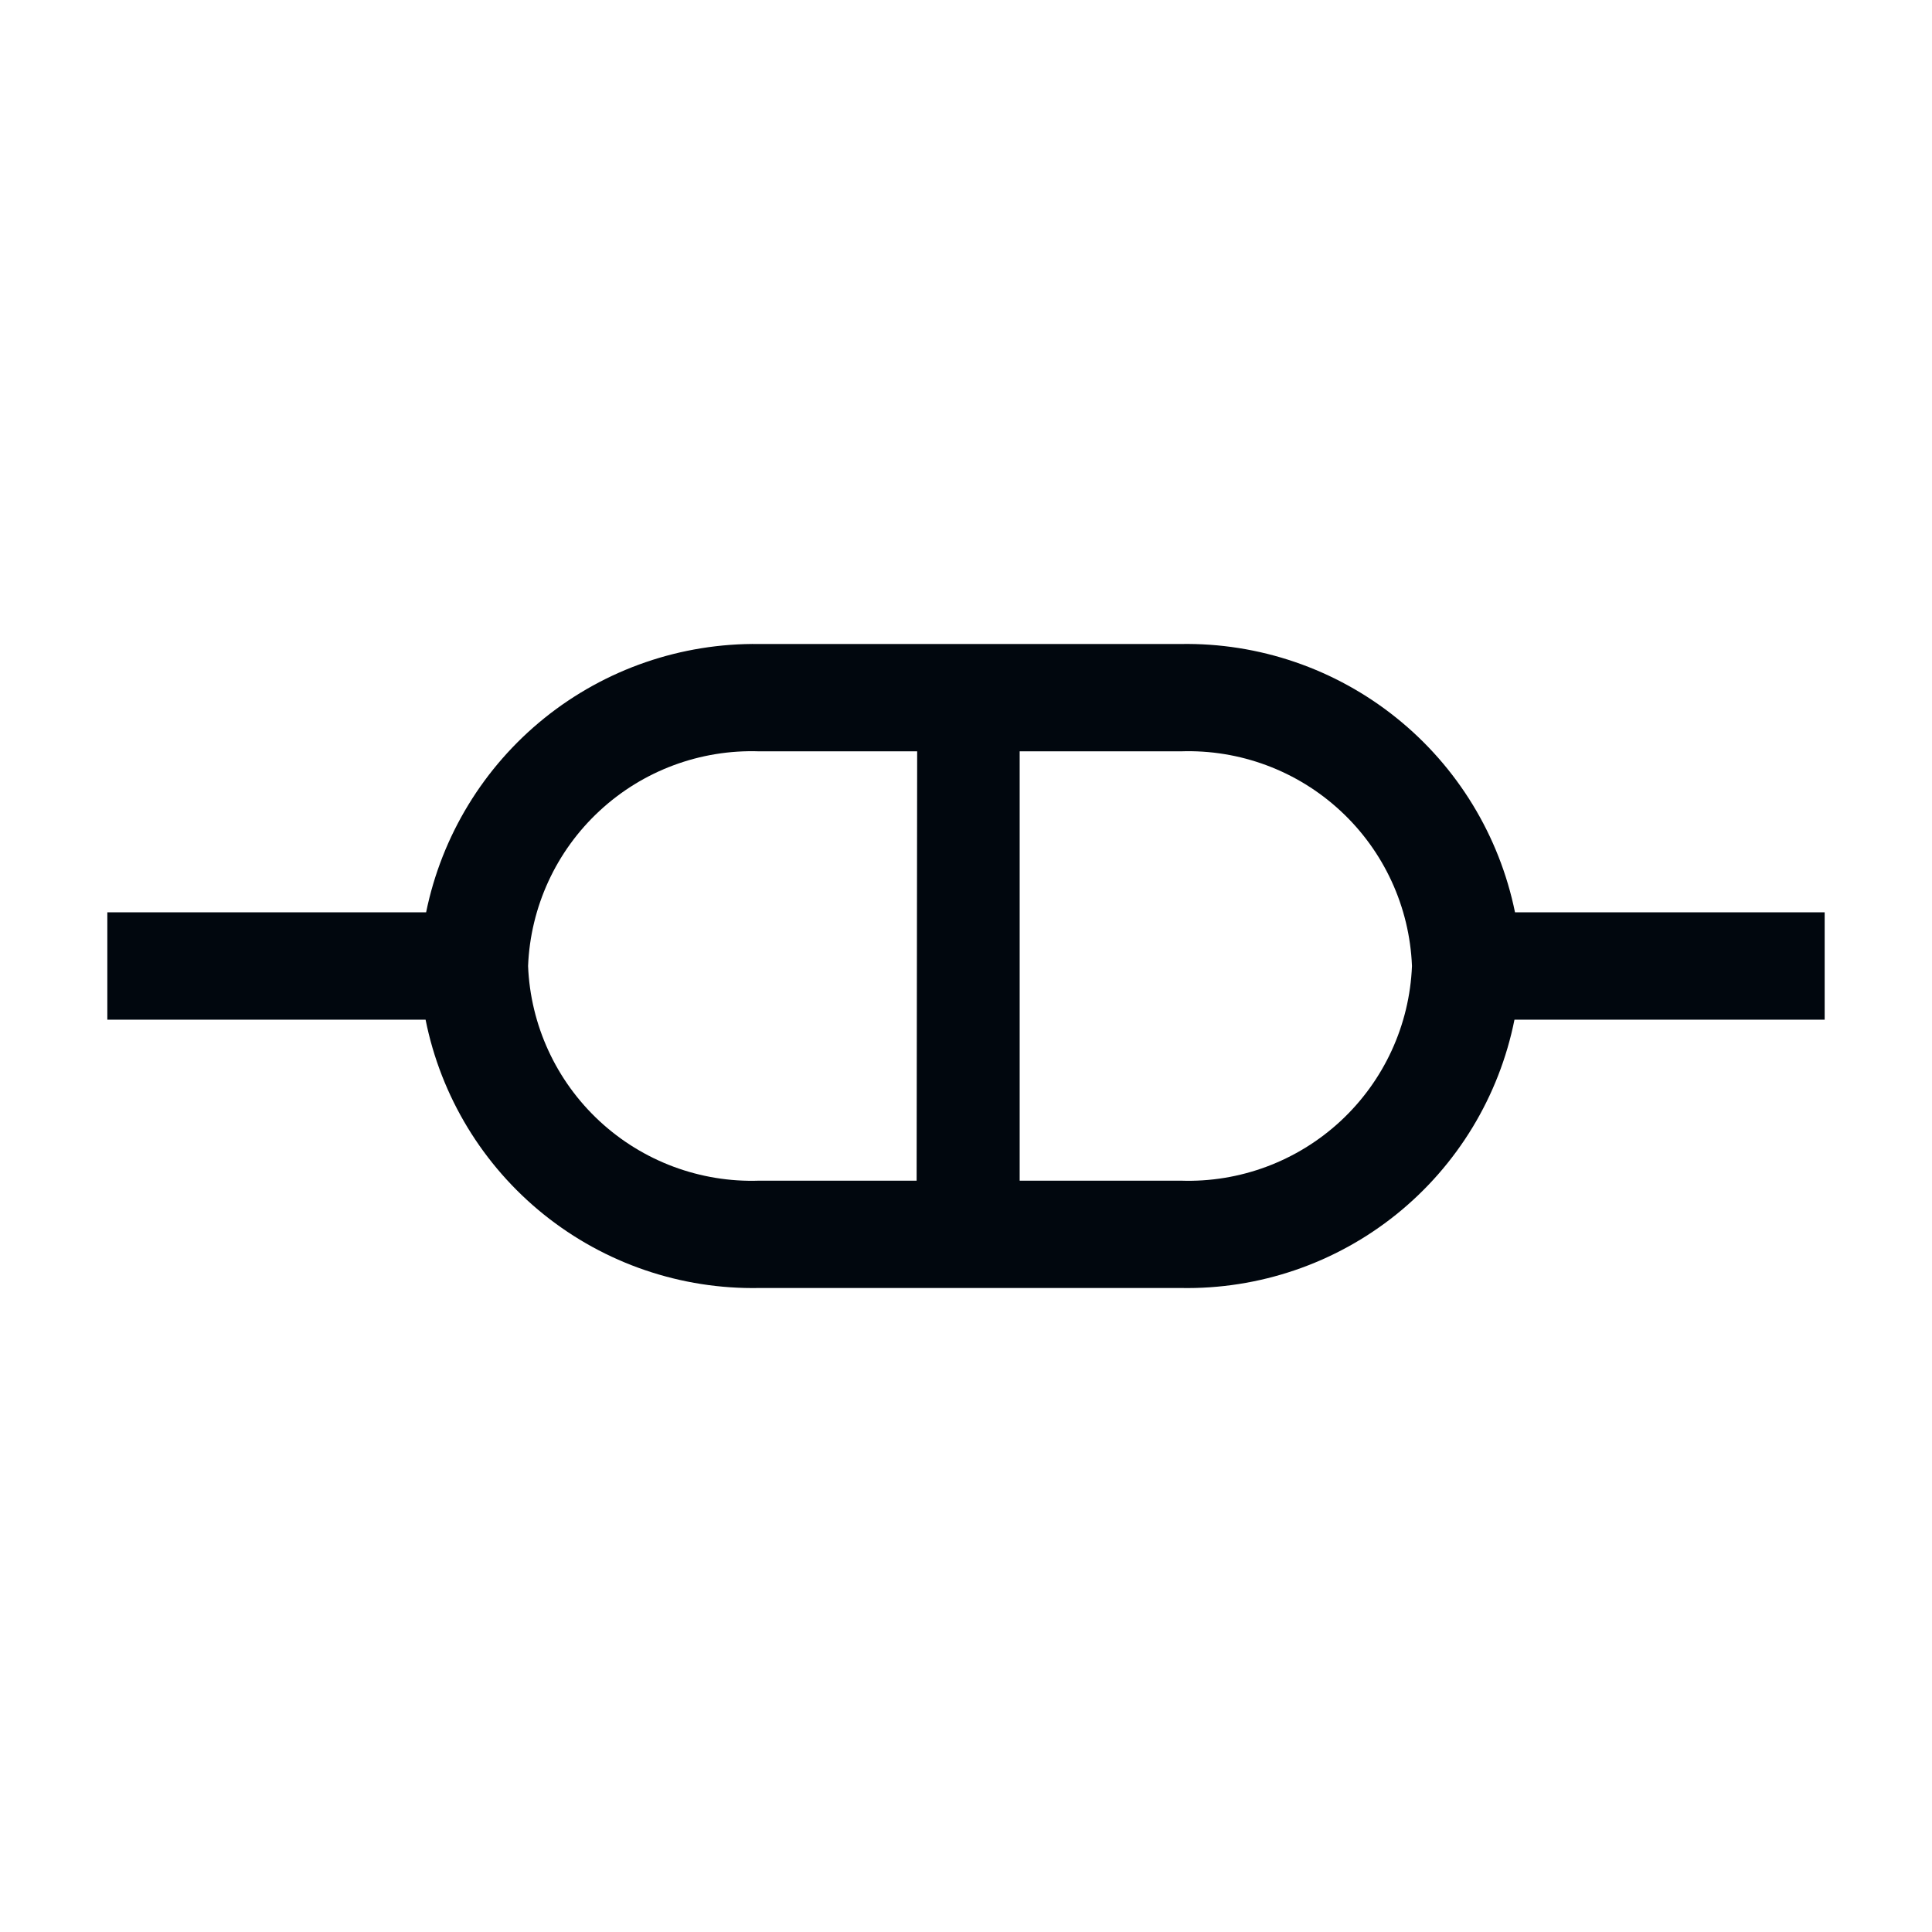 <svg width="36" height="36" viewBox="0 0 36 36" fill="none" xmlns="http://www.w3.org/2000/svg">
<path d="M34 17H28.23C27.938 15.57 27.156 14.288 26.018 13.375C24.88 12.461 23.459 11.975 22 12H14.15C12.695 11.98 11.278 12.468 10.144 13.381C9.011 14.294 8.231 15.574 7.94 17H2V19H7.93C8.216 20.43 8.995 21.715 10.132 22.629C11.269 23.543 12.691 24.028 14.15 24H22C23.459 24.028 24.881 23.543 26.018 22.629C27.155 21.715 27.934 20.43 28.22 19H34V17ZM17.08 22H14.15C13.049 22.038 11.977 21.638 11.17 20.889C10.362 20.139 9.884 19.101 9.84 18C9.884 16.899 10.362 15.86 11.17 15.111C11.977 14.361 13.049 13.962 14.15 14H17.09L17.08 22ZM22 22H19V14H22C23.101 13.962 24.172 14.361 24.98 15.111C25.788 15.86 26.266 16.899 26.31 18C26.266 19.101 25.788 20.139 24.98 20.889C24.172 21.638 23.101 22.038 22 22Z" fill="#01070E"/>
</svg>
